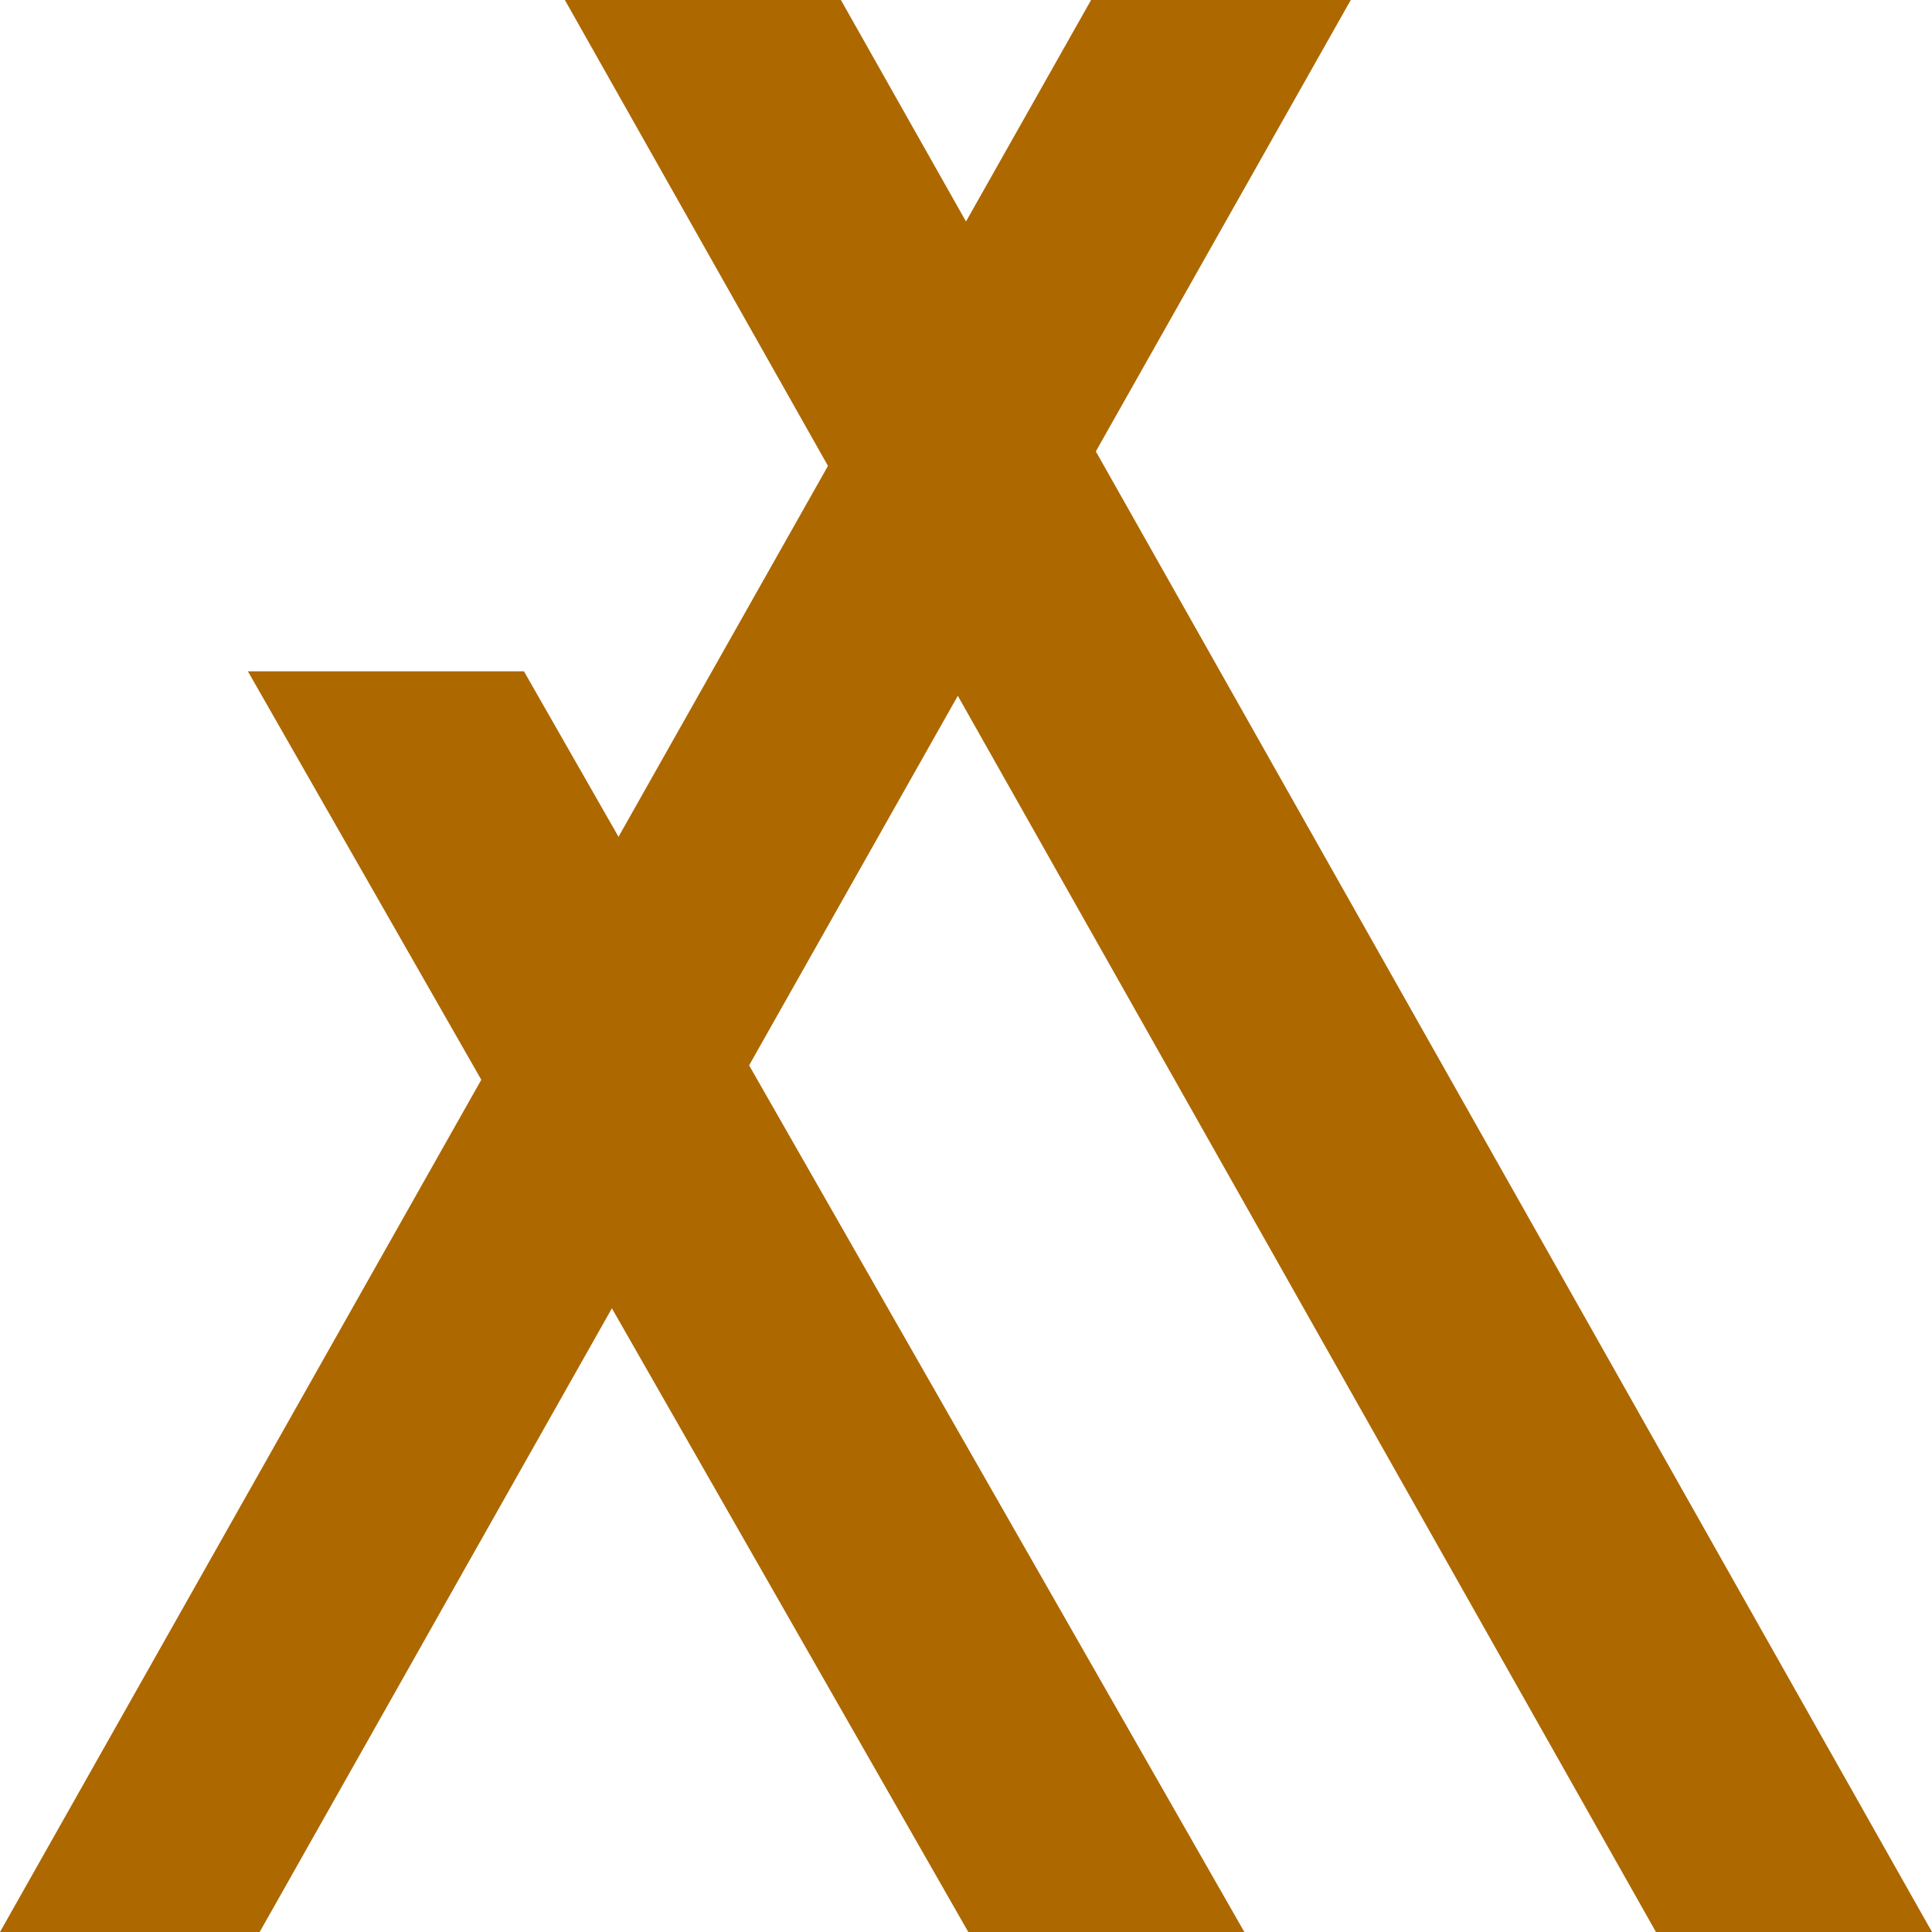 <svg width="194" height="194" viewBox="0 0 194 194" fill="none" xmlns="http://www.w3.org/2000/svg">
<path d="M109.561 0H135.636L26.075 194H0L109.561 0Z" fill="#AD6800"/>
<path d="M84.439 0H56.72L166.281 194H194L84.439 0Z" fill="#AD6800"/>
<path d="M52.61 67.407H24.891L97.23 194H124.949L52.61 67.407Z" fill="#AD6800"/>
</svg>
